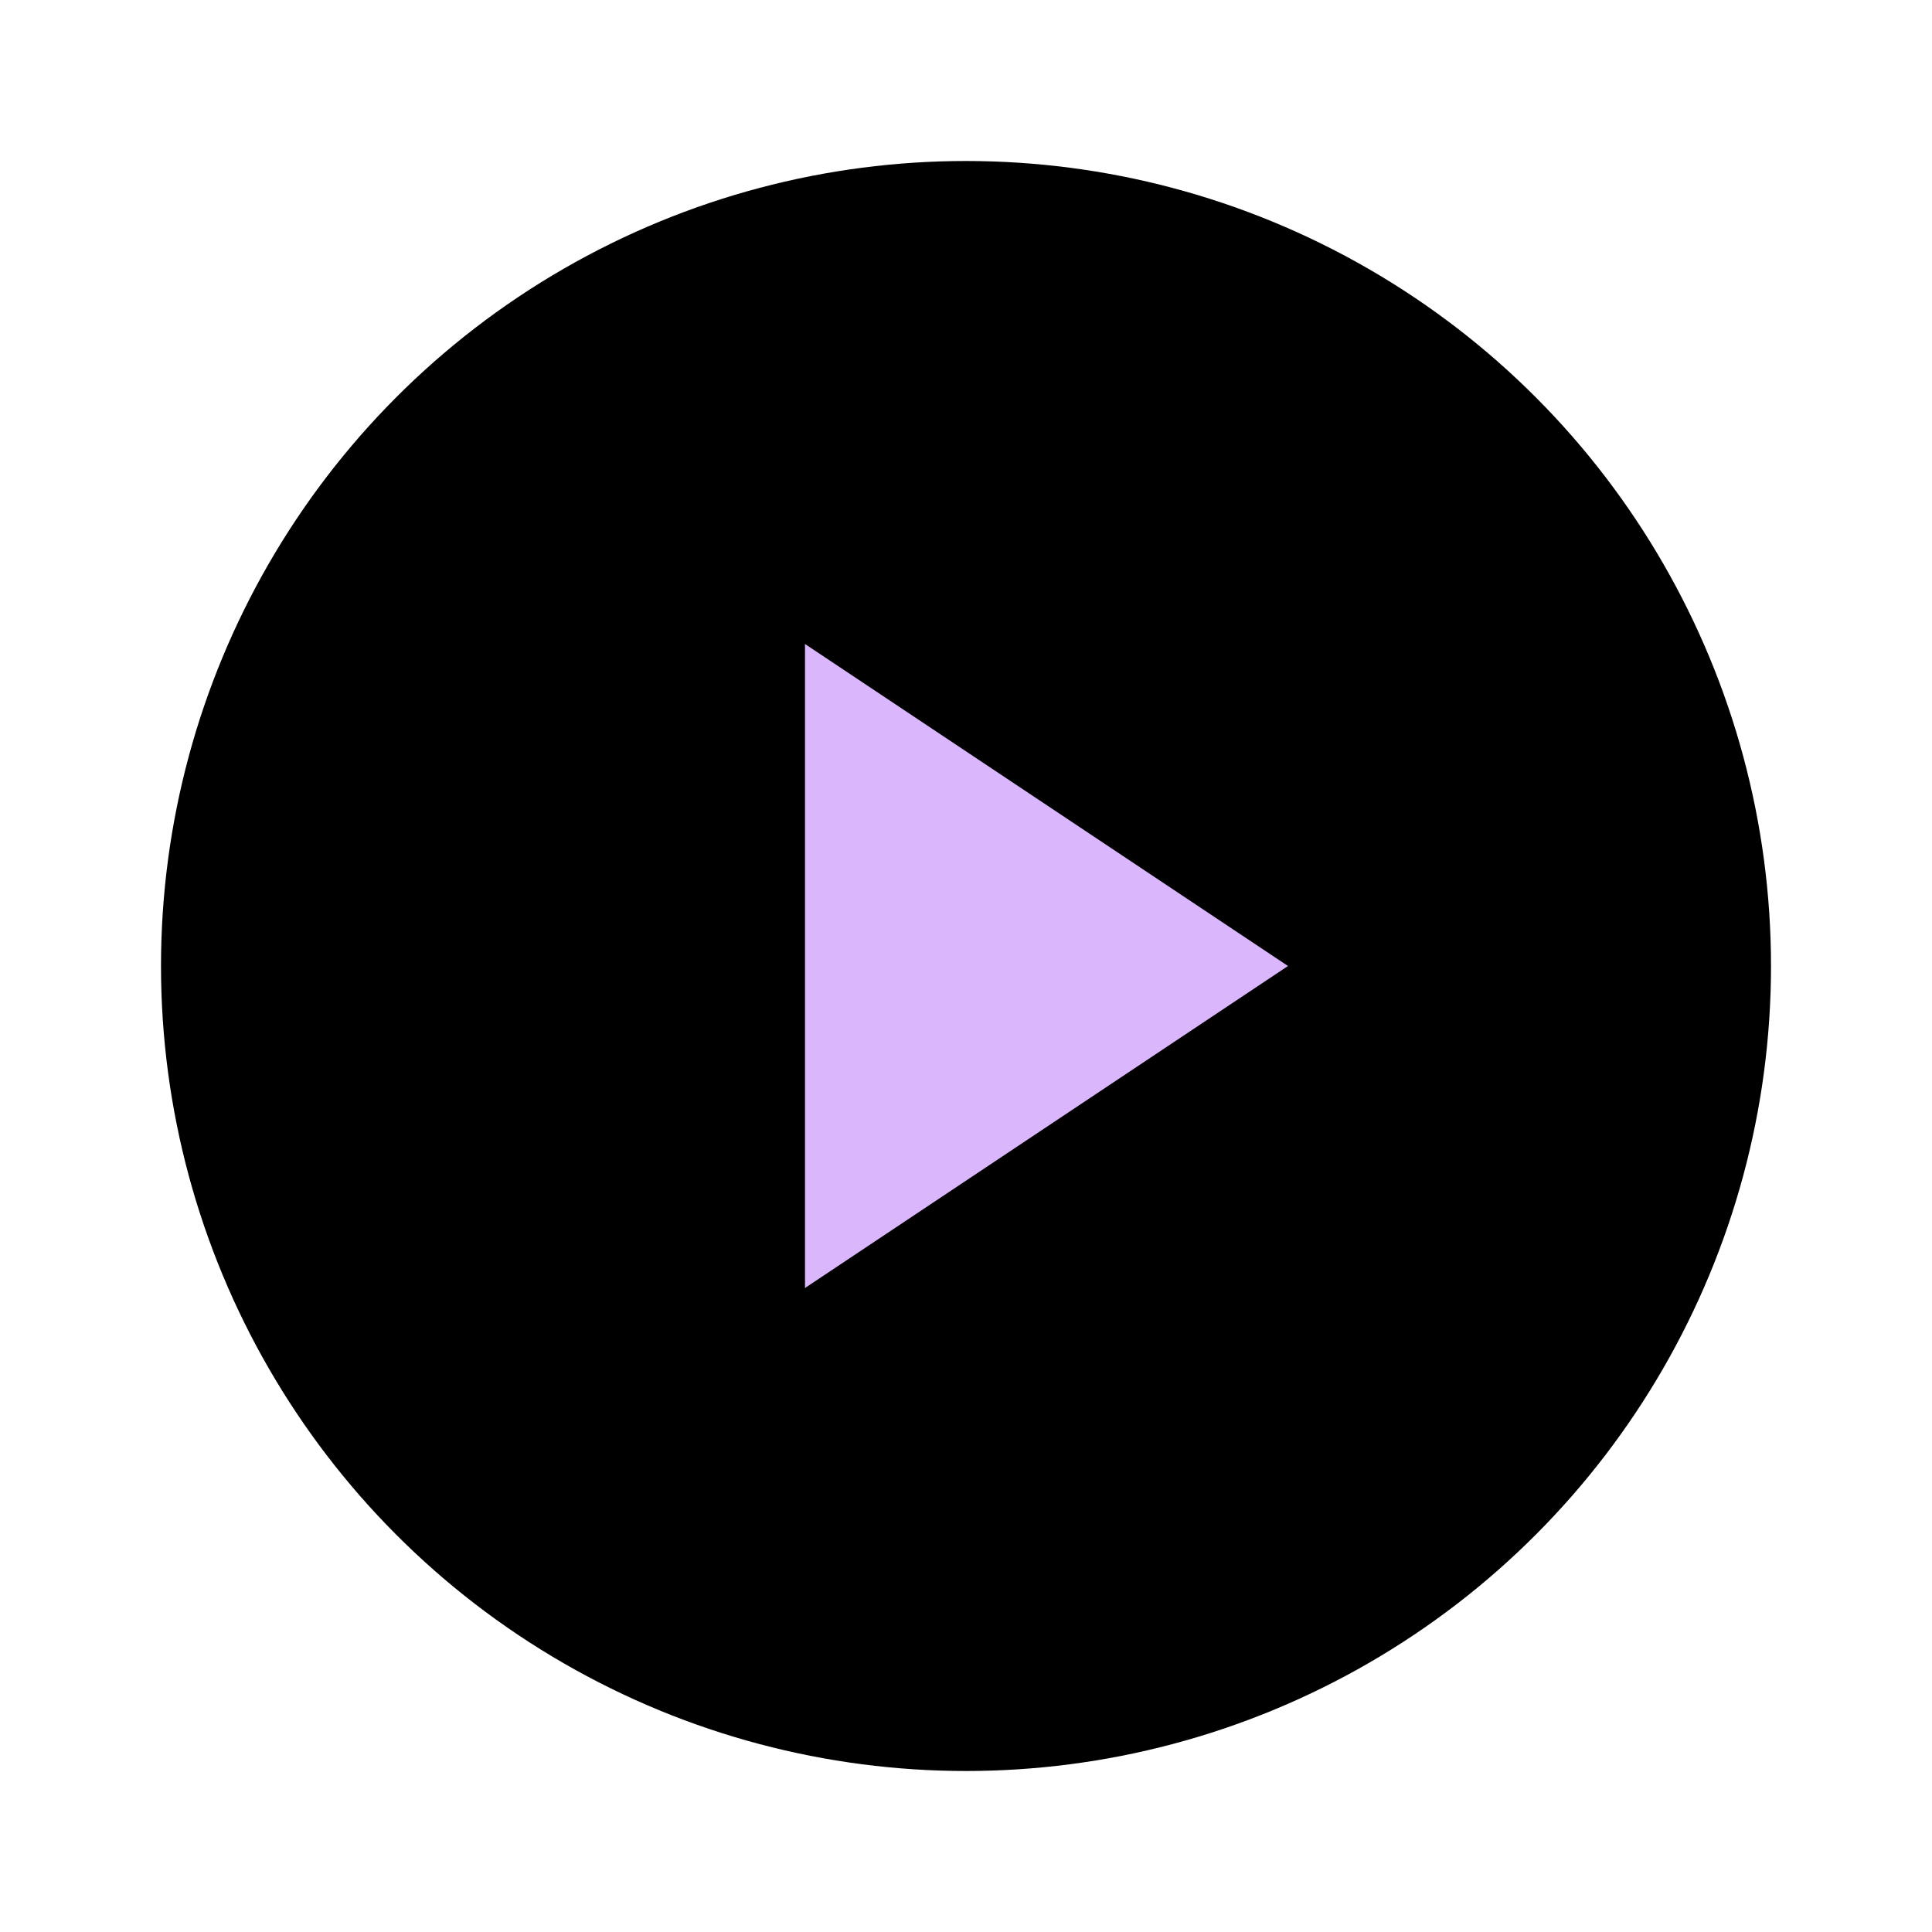 <svg xmlns="http://www.w3.org/2000/svg" width="24" height="24" viewBox="0 0 24 24" fill="none">
  <!-- Circle Background -->
  <circle cx="12" cy="12" r="10" fill="black" />
  <!-- Inner Triangle -->
  <path d="M10 8l6 4-6 4z" fill="#dab6fc" />
</svg>
